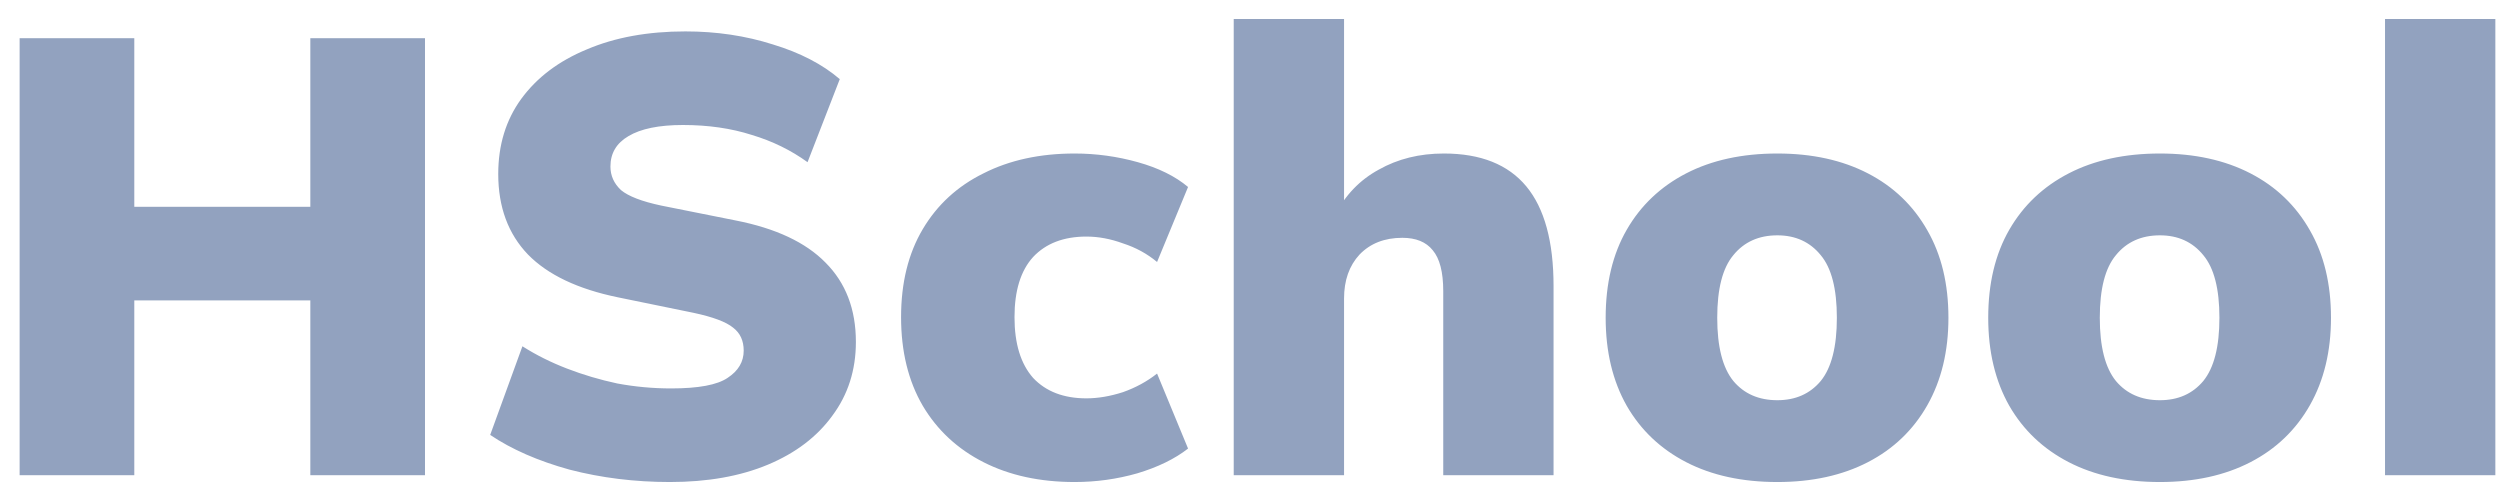 <svg width="121" height="24" viewBox="0 0 121 24" fill="none" xmlns="http://www.w3.org/2000/svg">
<path d="M0.95 23V1.85H6.5V10.01H15.02V1.85H20.57V23H15.02V14.54H6.5V23H0.95ZM32.425 23.33C30.725 23.33 29.105 23.13 27.565 22.73C26.045 22.31 24.765 21.75 23.725 21.05L25.285 16.76C25.945 17.18 26.665 17.54 27.445 17.84C28.225 18.14 29.035 18.38 29.875 18.56C30.735 18.72 31.605 18.8 32.485 18.8C33.805 18.8 34.715 18.63 35.215 18.29C35.735 17.95 35.995 17.51 35.995 16.97C35.995 16.49 35.825 16.12 35.485 15.86C35.145 15.58 34.505 15.34 33.565 15.14L29.905 14.39C27.965 13.99 26.515 13.3 25.555 12.32C24.595 11.32 24.115 10.02 24.115 8.42C24.115 7.02 24.485 5.81 25.225 4.79C25.985 3.75 27.045 2.95 28.405 2.39C29.765 1.81 31.355 1.52 33.175 1.52C34.675 1.52 36.085 1.73 37.405 2.15C38.725 2.55 39.805 3.11 40.645 3.83L39.085 7.85C38.285 7.27 37.385 6.83 36.385 6.53C35.385 6.21 34.275 6.05 33.055 6.05C31.895 6.05 31.015 6.23 30.415 6.59C29.835 6.93 29.545 7.42 29.545 8.06C29.545 8.5 29.715 8.88 30.055 9.2C30.415 9.5 31.065 9.75 32.005 9.95L35.605 10.67C37.545 11.05 38.995 11.73 39.955 12.71C40.935 13.69 41.425 14.97 41.425 16.55C41.425 17.91 41.045 19.1 40.285 20.12C39.545 21.14 38.505 21.93 37.165 22.49C35.825 23.05 34.245 23.33 32.425 23.33ZM52.012 23.33C50.332 23.33 48.862 23.01 47.602 22.37C46.342 21.73 45.362 20.82 44.662 19.64C43.962 18.44 43.612 17.01 43.612 15.35C43.612 13.69 43.962 12.27 44.662 11.09C45.362 9.91 46.342 9.01 47.602 8.39C48.862 7.75 50.332 7.43 52.012 7.43C53.052 7.43 54.072 7.57 55.072 7.85C56.072 8.13 56.882 8.53 57.502 9.05L56.002 12.68C55.522 12.28 54.972 11.98 54.352 11.78C53.752 11.56 53.162 11.45 52.582 11.45C51.482 11.45 50.622 11.78 50.002 12.44C49.402 13.1 49.102 14.07 49.102 15.35C49.102 16.63 49.402 17.61 50.002 18.29C50.622 18.95 51.482 19.28 52.582 19.28C53.142 19.28 53.732 19.18 54.352 18.98C54.972 18.76 55.522 18.46 56.002 18.08L57.502 21.71C56.862 22.21 56.042 22.61 55.042 22.91C54.062 23.19 53.052 23.33 52.012 23.33ZM59.712 23V0.92H65.052V10.43H64.603C65.103 9.45 65.812 8.71 66.733 8.21C67.653 7.69 68.703 7.43 69.882 7.43C71.662 7.43 72.993 7.96 73.873 9.02C74.752 10.08 75.192 11.69 75.192 13.85V23H69.853V14.09C69.853 13.17 69.683 12.51 69.343 12.11C69.022 11.71 68.532 11.51 67.873 11.51C67.013 11.51 66.323 11.78 65.802 12.32C65.302 12.86 65.052 13.57 65.052 14.45V23H59.712ZM86.024 23.33C84.324 23.33 82.854 23.01 81.614 22.37C80.374 21.73 79.414 20.82 78.734 19.64C78.054 18.44 77.714 17.02 77.714 15.38C77.714 13.72 78.054 12.3 78.734 11.12C79.414 9.94 80.374 9.03 81.614 8.39C82.854 7.75 84.324 7.43 86.024 7.43C87.704 7.43 89.164 7.75 90.404 8.39C91.644 9.03 92.604 9.95 93.284 11.15C93.964 12.33 94.304 13.74 94.304 15.38C94.304 17 93.964 18.41 93.284 19.61C92.604 20.81 91.644 21.73 90.404 22.37C89.164 23.01 87.704 23.33 86.024 23.33ZM86.024 19.37C86.904 19.37 87.604 19.06 88.124 18.44C88.644 17.8 88.904 16.78 88.904 15.38C88.904 13.98 88.644 12.97 88.124 12.35C87.604 11.71 86.904 11.39 86.024 11.39C85.124 11.39 84.414 11.71 83.894 12.35C83.374 12.97 83.114 13.98 83.114 15.38C83.114 16.78 83.374 17.8 83.894 18.44C84.414 19.06 85.124 19.37 86.024 19.37ZM104.54 23.33C102.84 23.33 101.37 23.01 100.13 22.37C98.889 21.73 97.93 20.82 97.249 19.64C96.57 18.44 96.23 17.02 96.23 15.38C96.23 13.72 96.57 12.3 97.249 11.12C97.93 9.94 98.889 9.03 100.13 8.39C101.37 7.75 102.84 7.43 104.54 7.43C106.22 7.43 107.68 7.75 108.92 8.39C110.16 9.03 111.12 9.95 111.8 11.15C112.48 12.33 112.82 13.74 112.82 15.38C112.82 17 112.48 18.41 111.8 19.61C111.12 20.81 110.16 21.73 108.92 22.37C107.68 23.01 106.22 23.33 104.54 23.33ZM104.54 19.37C105.42 19.37 106.12 19.06 106.64 18.44C107.16 17.8 107.42 16.78 107.42 15.38C107.42 13.98 107.16 12.97 106.64 12.35C106.12 11.71 105.42 11.39 104.54 11.39C103.64 11.39 102.93 11.71 102.41 12.35C101.89 12.97 101.63 13.98 101.63 15.38C101.63 16.78 101.89 17.8 102.41 18.44C102.93 19.06 103.64 19.37 104.54 19.37ZM115.435 23V0.92H120.775V23H115.435Z" fill="#92a2bf"/>
</svg>
